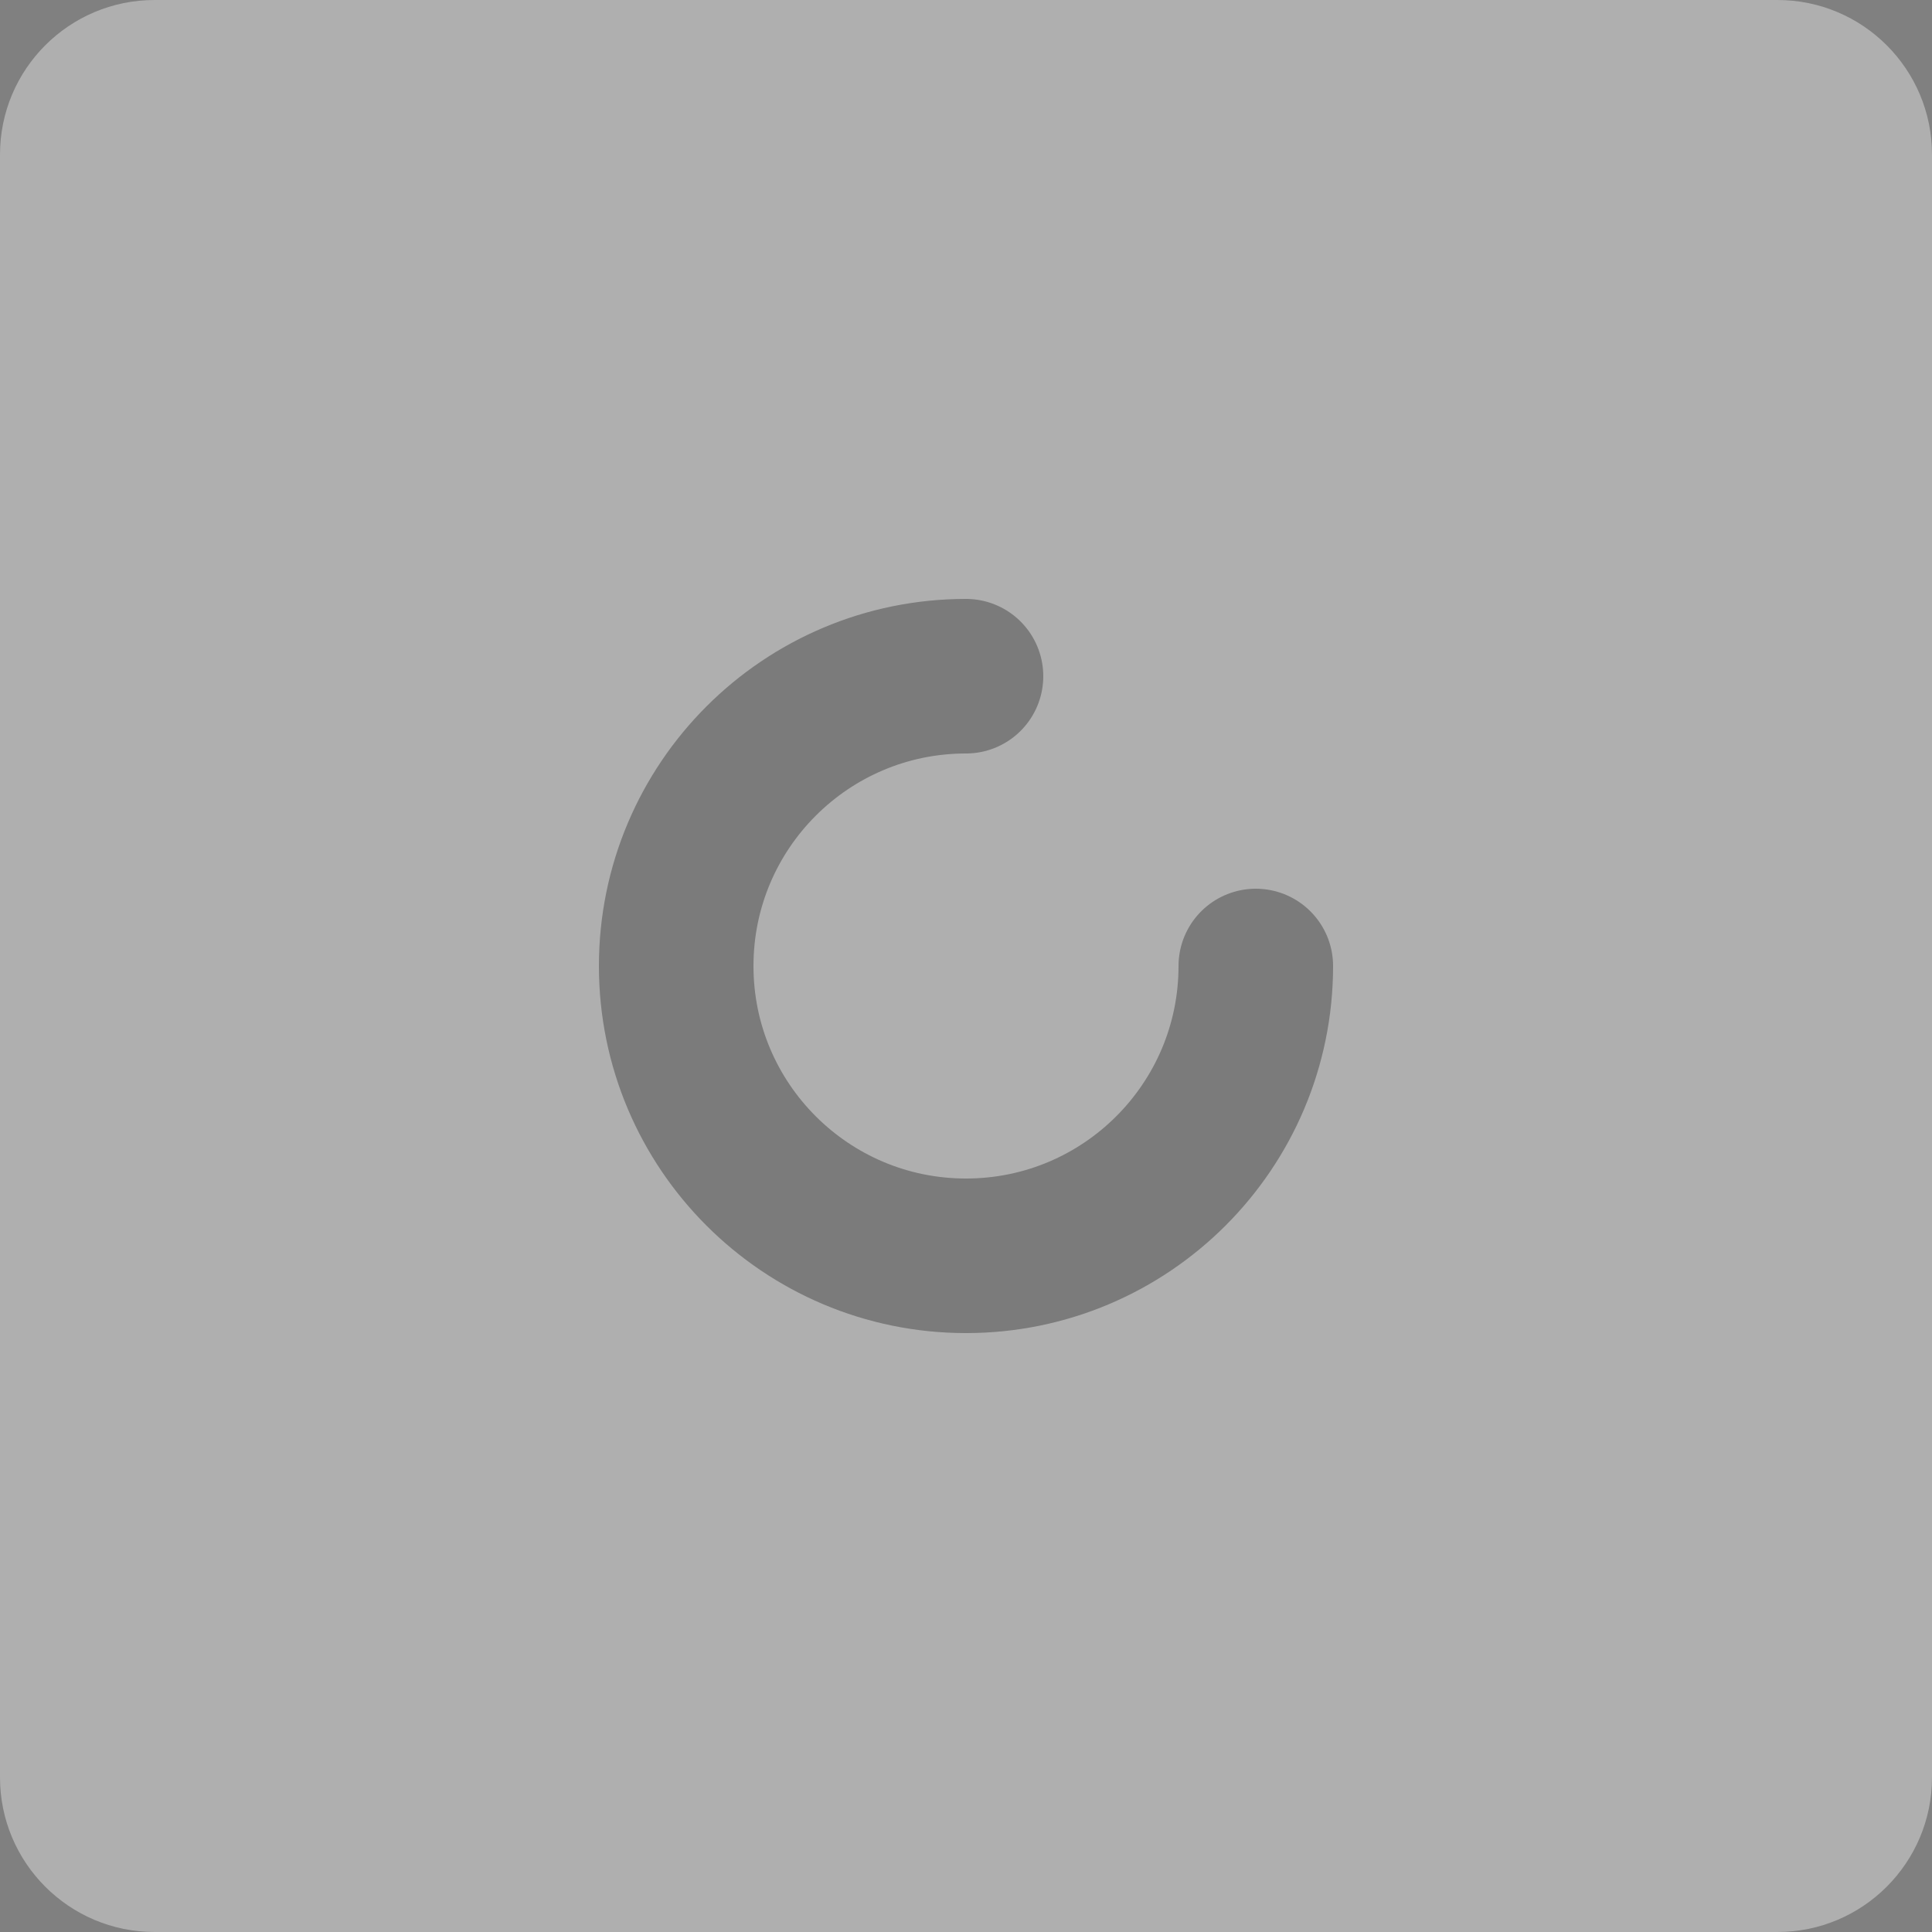 <svg width="100" height="100" viewBox="0 0 100 100" fill="none" xmlns="http://www.w3.org/2000/svg">
      <rect x="0" y="0" width="100" height="100" fill="#808080" stroke="none"/>
      <path d="M0 8C0 3.582 3.582 0 8 0H92C96.418 0 100 3.582 100 8V92C100 96.418 96.418 100 92 100H8C3.582 100 0 96.418 0 92V8Z" fill="rgba(245,245,245,0.4)"/>
      <path d="M65 50C65 58.284 58.284 65 50 65C41.716 65 35 58.284 35 50C35 41.716 41.716 35 50 35" stroke="#000" stroke-opacity="0.3" stroke-width="8" stroke-linecap="round">
        <animateTransform
          attributeName="transform"
          type="rotate"
          from="0 50 50"
          to="360 50 50"
          dur="1s"
          repeatCount="indefinite"/>
      </path>
    </svg>
